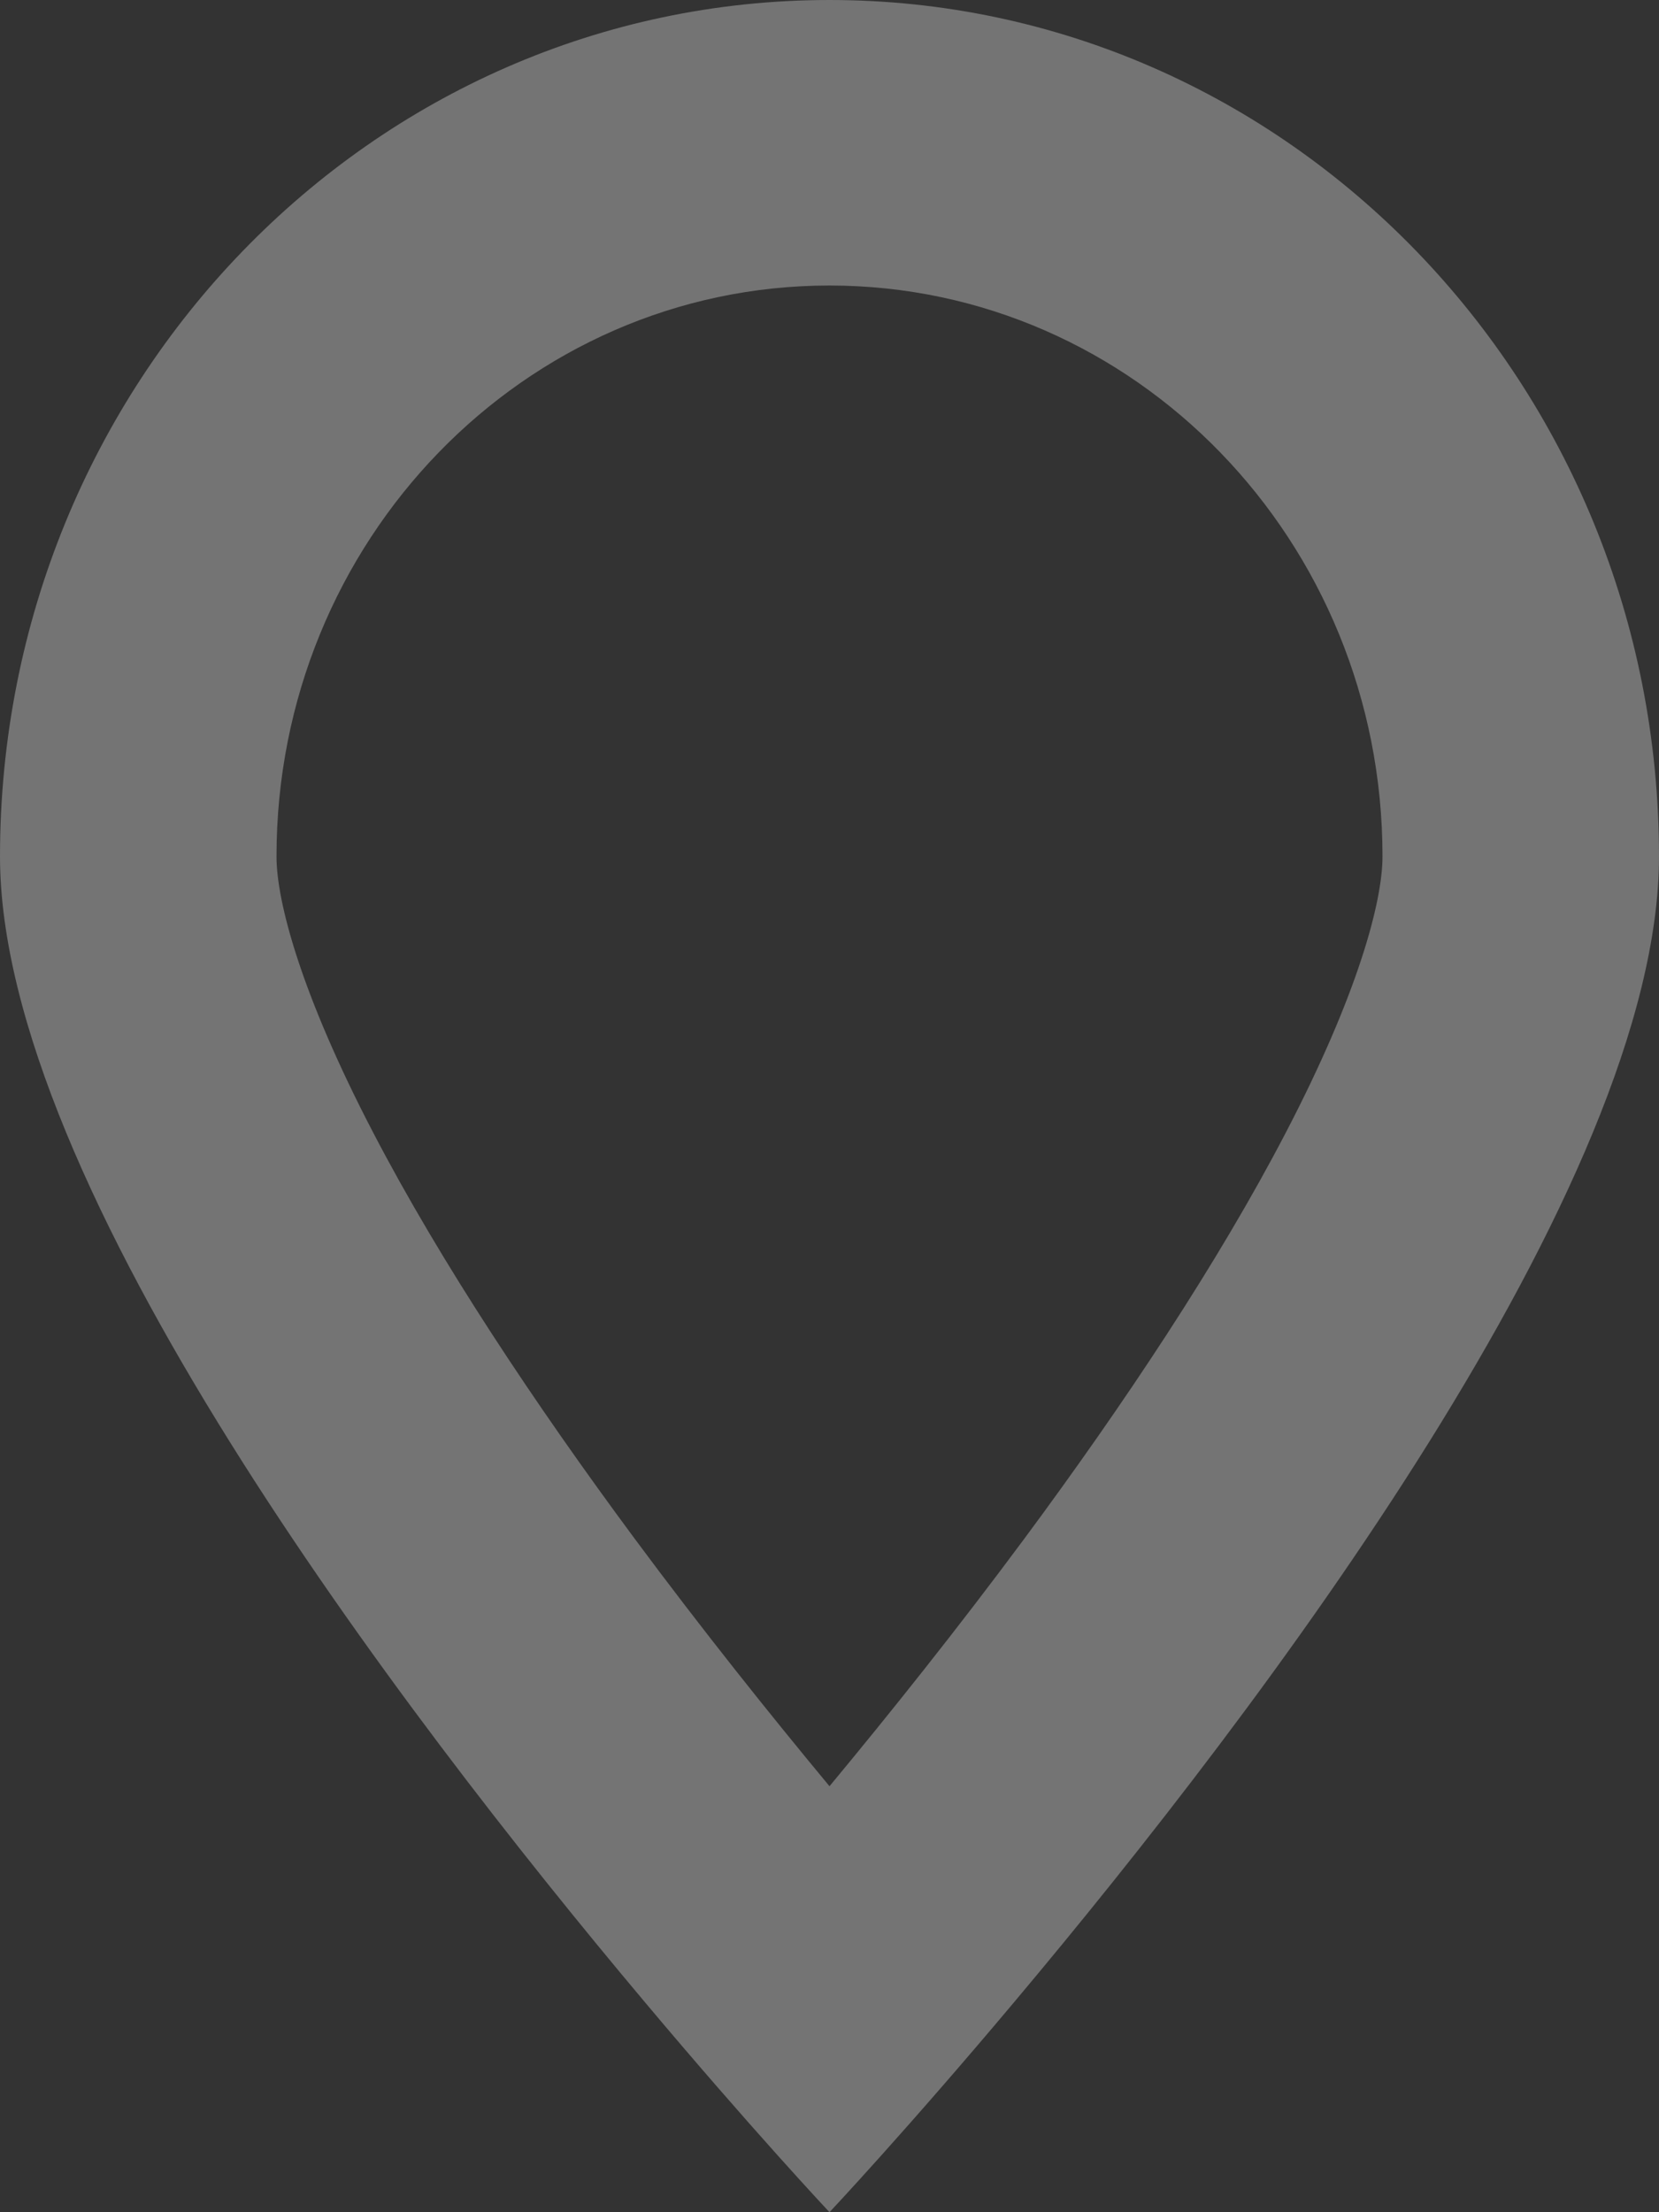 

<svg width="12" height="16" viewBox="0 0 12 16" fill="none" xmlns="http://www.w3.org/2000/svg">
  <rect x="0" y="0" width="12" height="16" fill="#333333" stroke="none"/>
  <path fill-rule="evenodd" clip-rule="evenodd"
    d="M9.301 8.191C9.825 7.185 10 6.519 10 6.194C10 3.913 8.209 2.065 6 2.065C3.791 2.065 2 3.913 2 6.194C2 6.519 2.175 7.185 2.699 8.191C3.191 9.136 3.872 10.158 4.588 11.125C5.076 11.783 5.566 12.396 6 12.919C6.434 12.396 6.924 11.783 7.412 11.125C8.128 10.158 8.809 9.136 9.301 8.191ZM7.347 14.467C9.116 12.361 12 8.565 12 6.194C12 2.773 9.314 0 6 0C2.686 0 0 2.773 0 6.194C0 8.565 2.884 12.361 4.653 14.467C5.435 15.399 6 16 6 16C6 16 6.565 15.399 7.347 14.467Z"
    fill="white" fill-opacity="0.32" />
</svg>